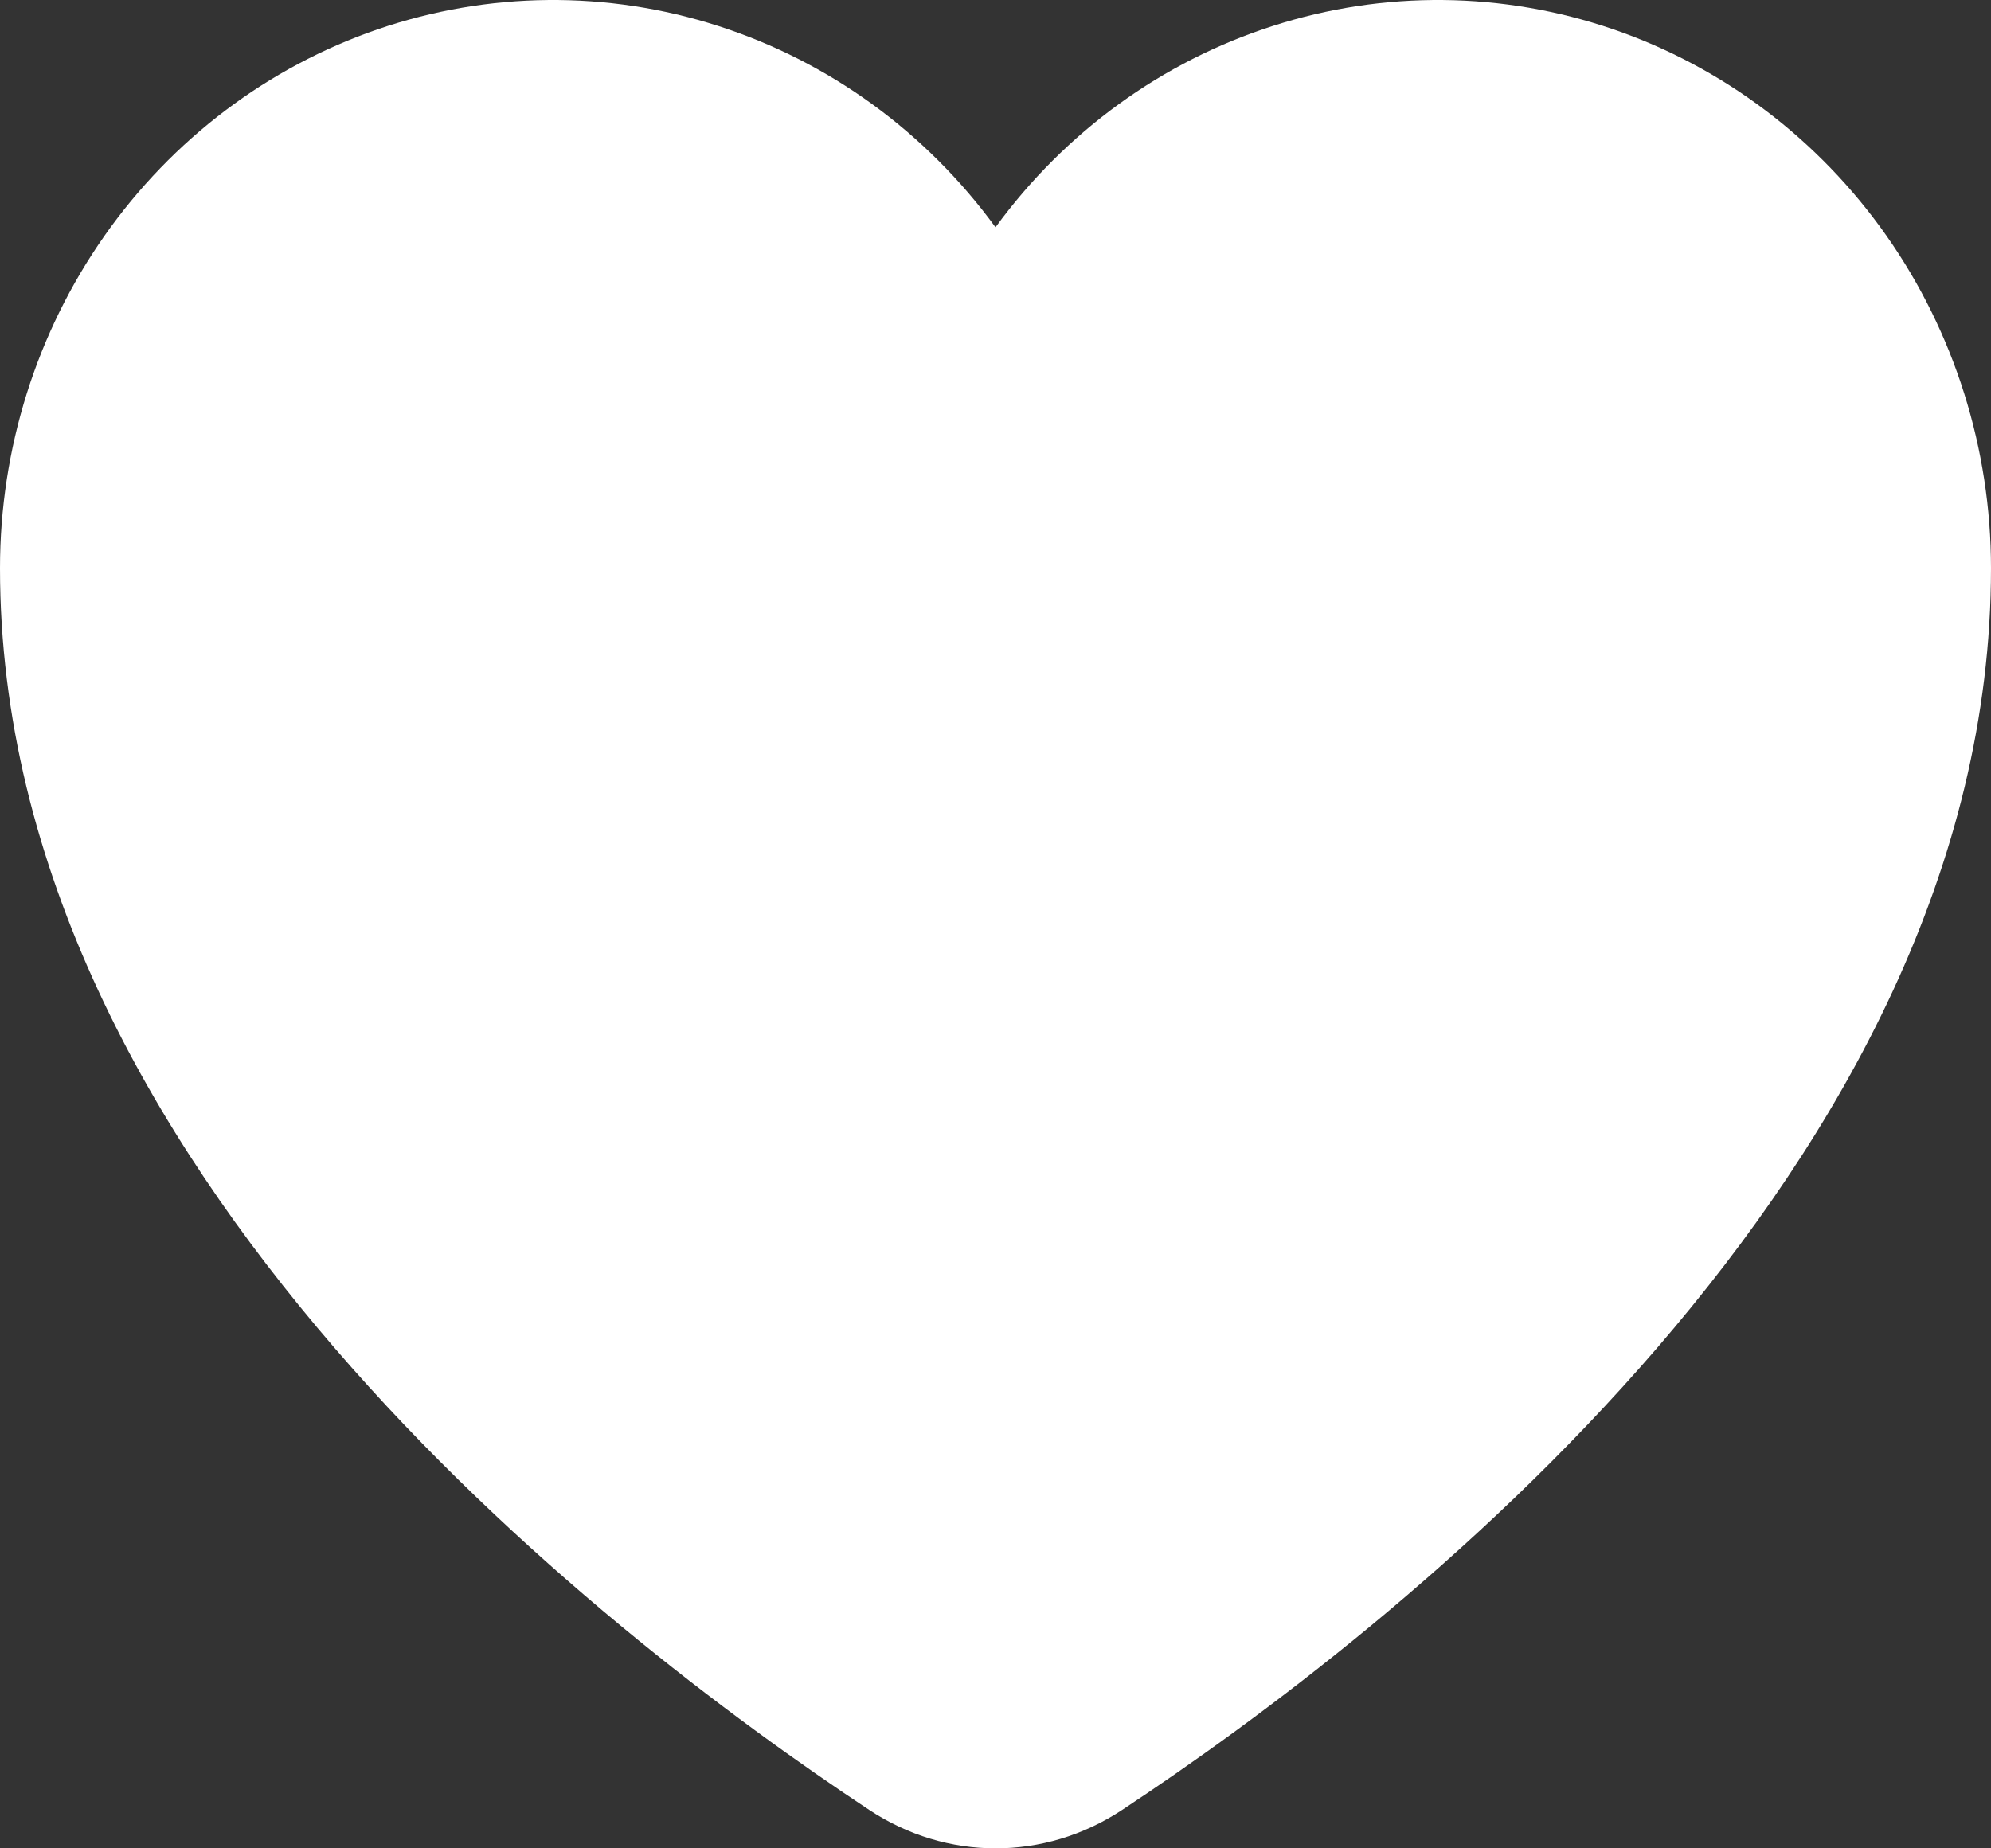 <svg width="28" height="26" viewBox="0 0 28 26" fill="none" xmlns="http://www.w3.org/2000/svg">
<rect x="0" y="0" width="28" height="26" fill="#333333" stroke="none"/>
<path d="M28 7.992C28 16.445 19.55 22.969 15.78 25.46C14.688 26.181 13.312 26.18 12.222 25.458C8.452 22.962 0 16.427 0 7.992C0 6.314 0.514 4.68 1.468 3.319C2.423 1.958 3.77 0.941 5.318 0.41C6.867 -0.12 8.539 -0.137 10.097 0.364C11.655 0.864 13.021 1.855 14 3.197C14.979 1.855 16.345 0.864 17.903 0.364C19.461 -0.137 21.133 -0.12 22.682 0.41C24.23 0.941 25.577 1.958 26.532 3.319C27.486 4.68 28 6.314 28 7.992Z" fill="white"/>
</svg>
